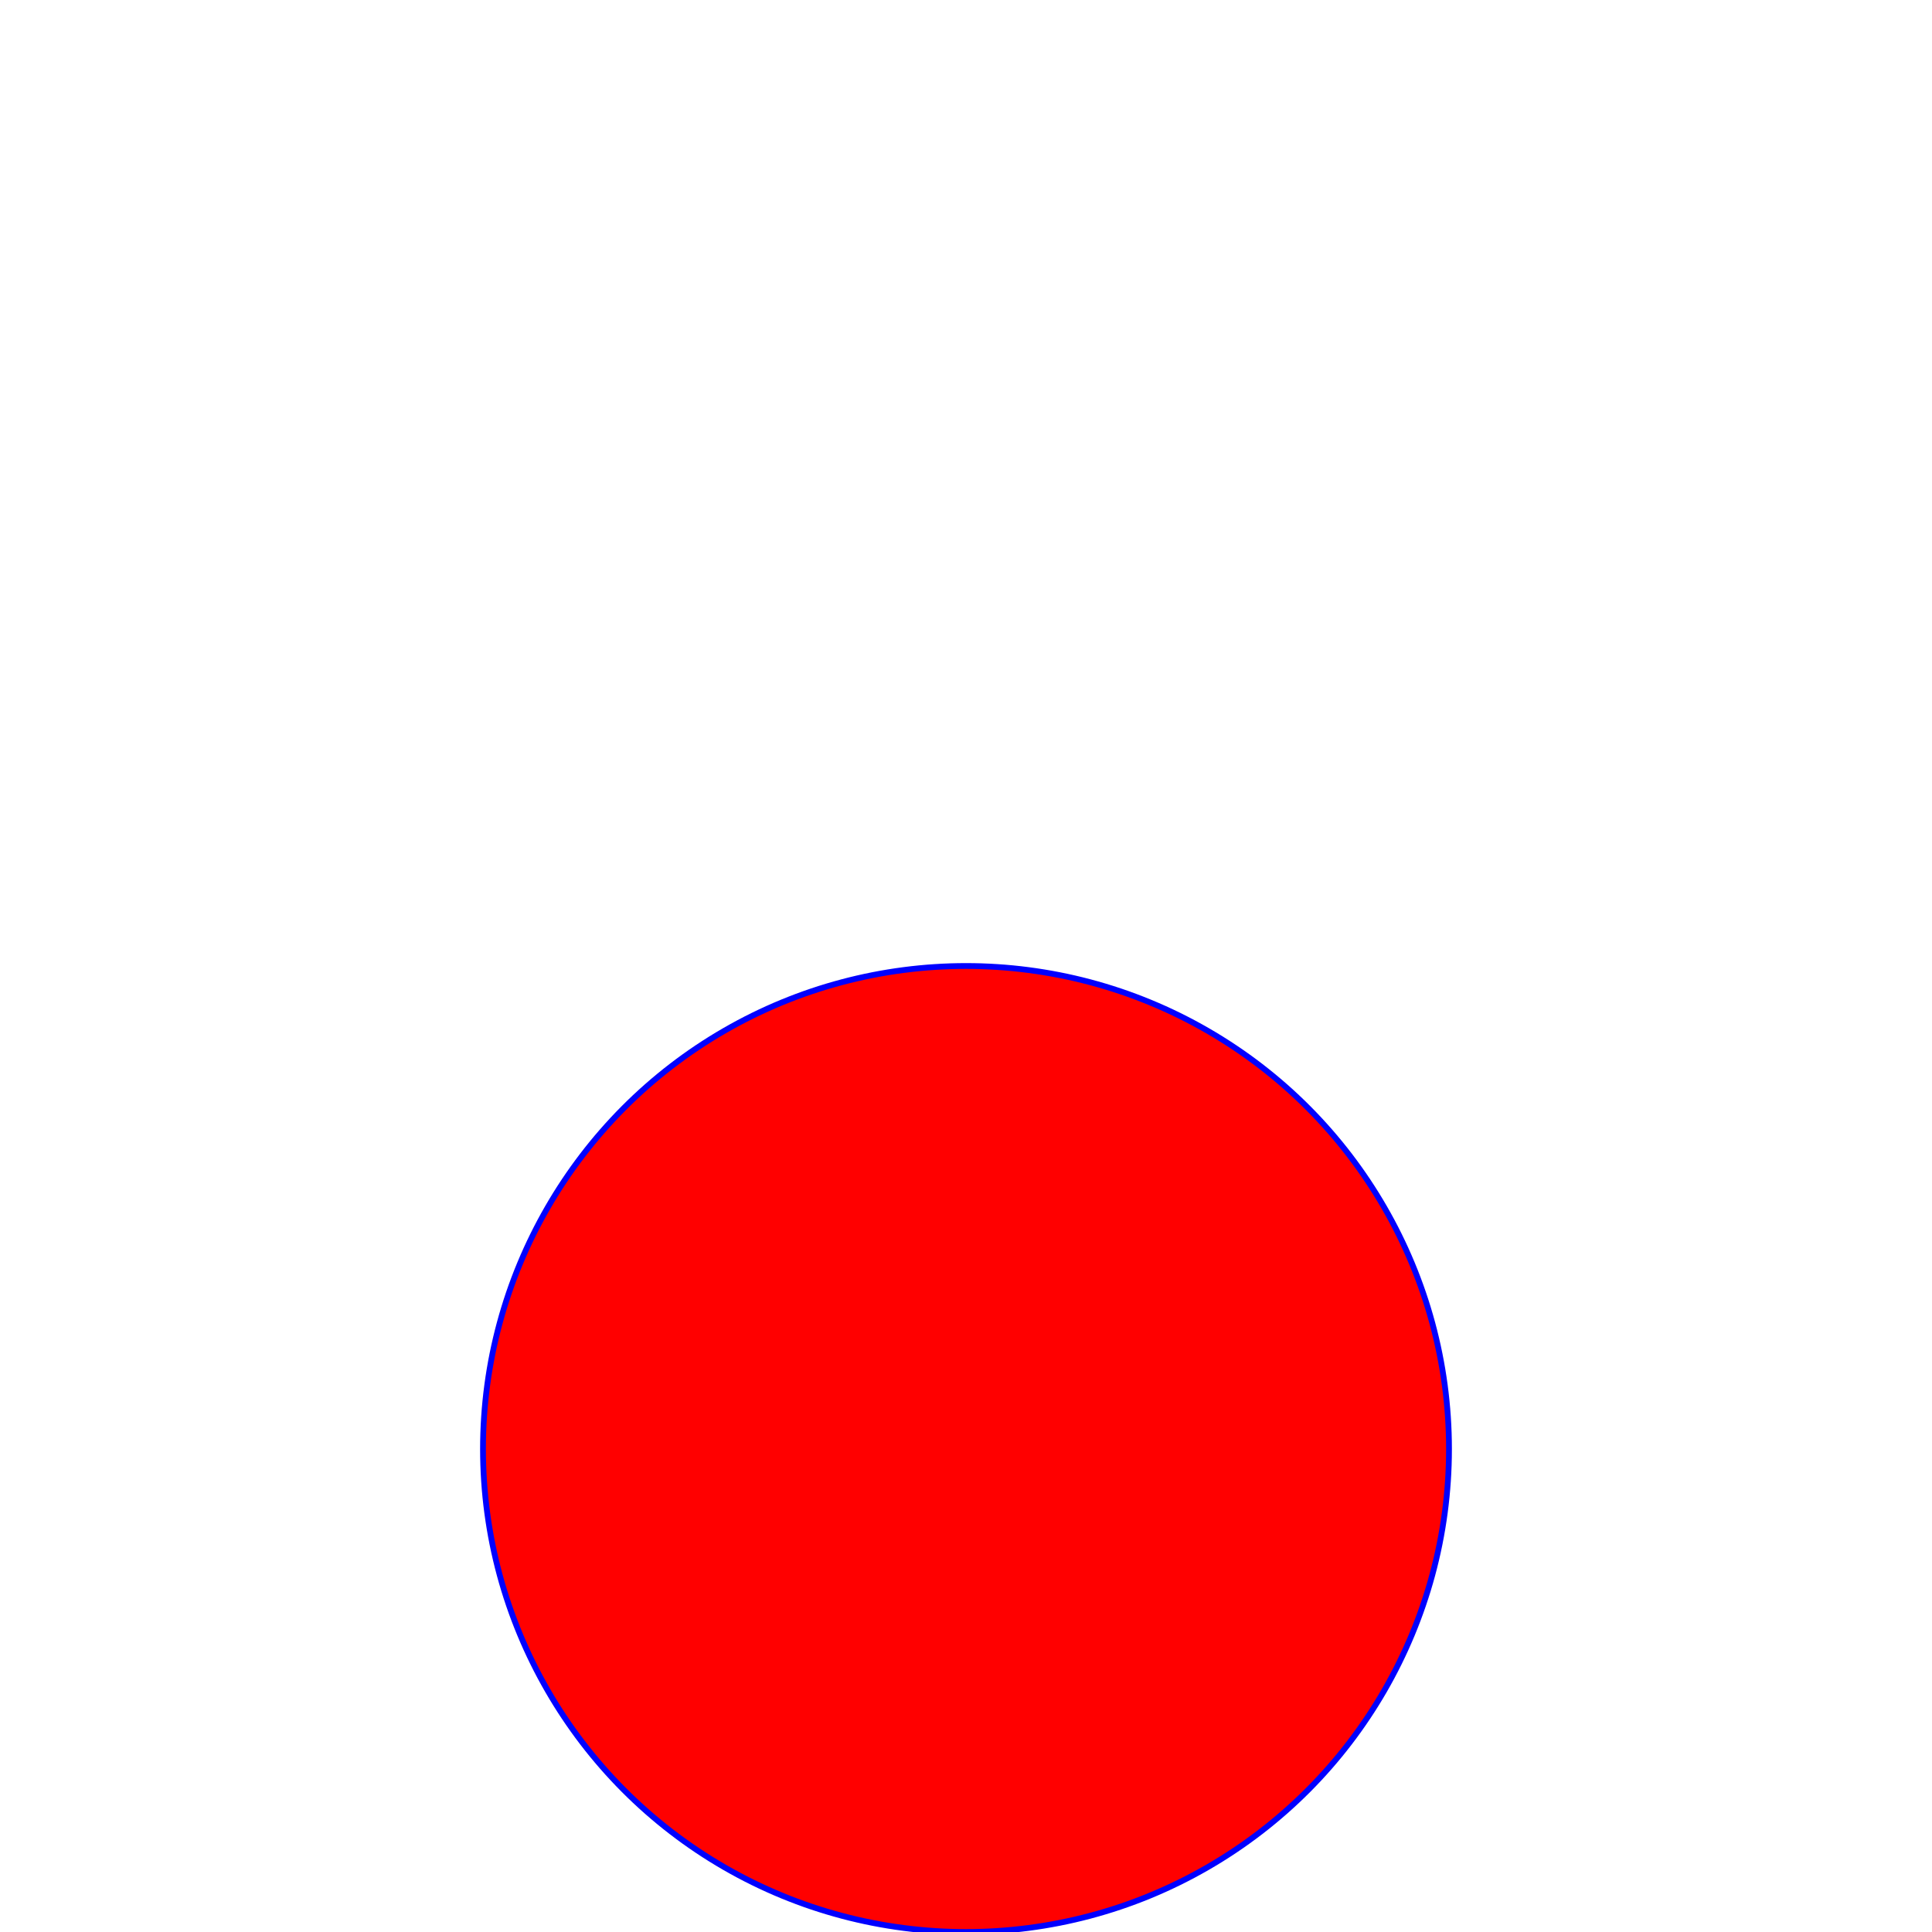 <?xml version="1.0" standalone="no"?>
<!DOCTYPE svg PUBLIC "-//W3C//DTD SVG 1.1//EN" "http://www.w3.org/Graphics/SVG/1.1/DTD/svg11.dtd">
<svg width="10cm" height="10cm" viewBox="0 0 1000 500" xmlns="http://www.w3.org/2000/svg" version="1.1">
  <circle cx="500" cy="500" r="250" style="fill:red;stroke:blue;stroke-width:3;" />
</svg>
